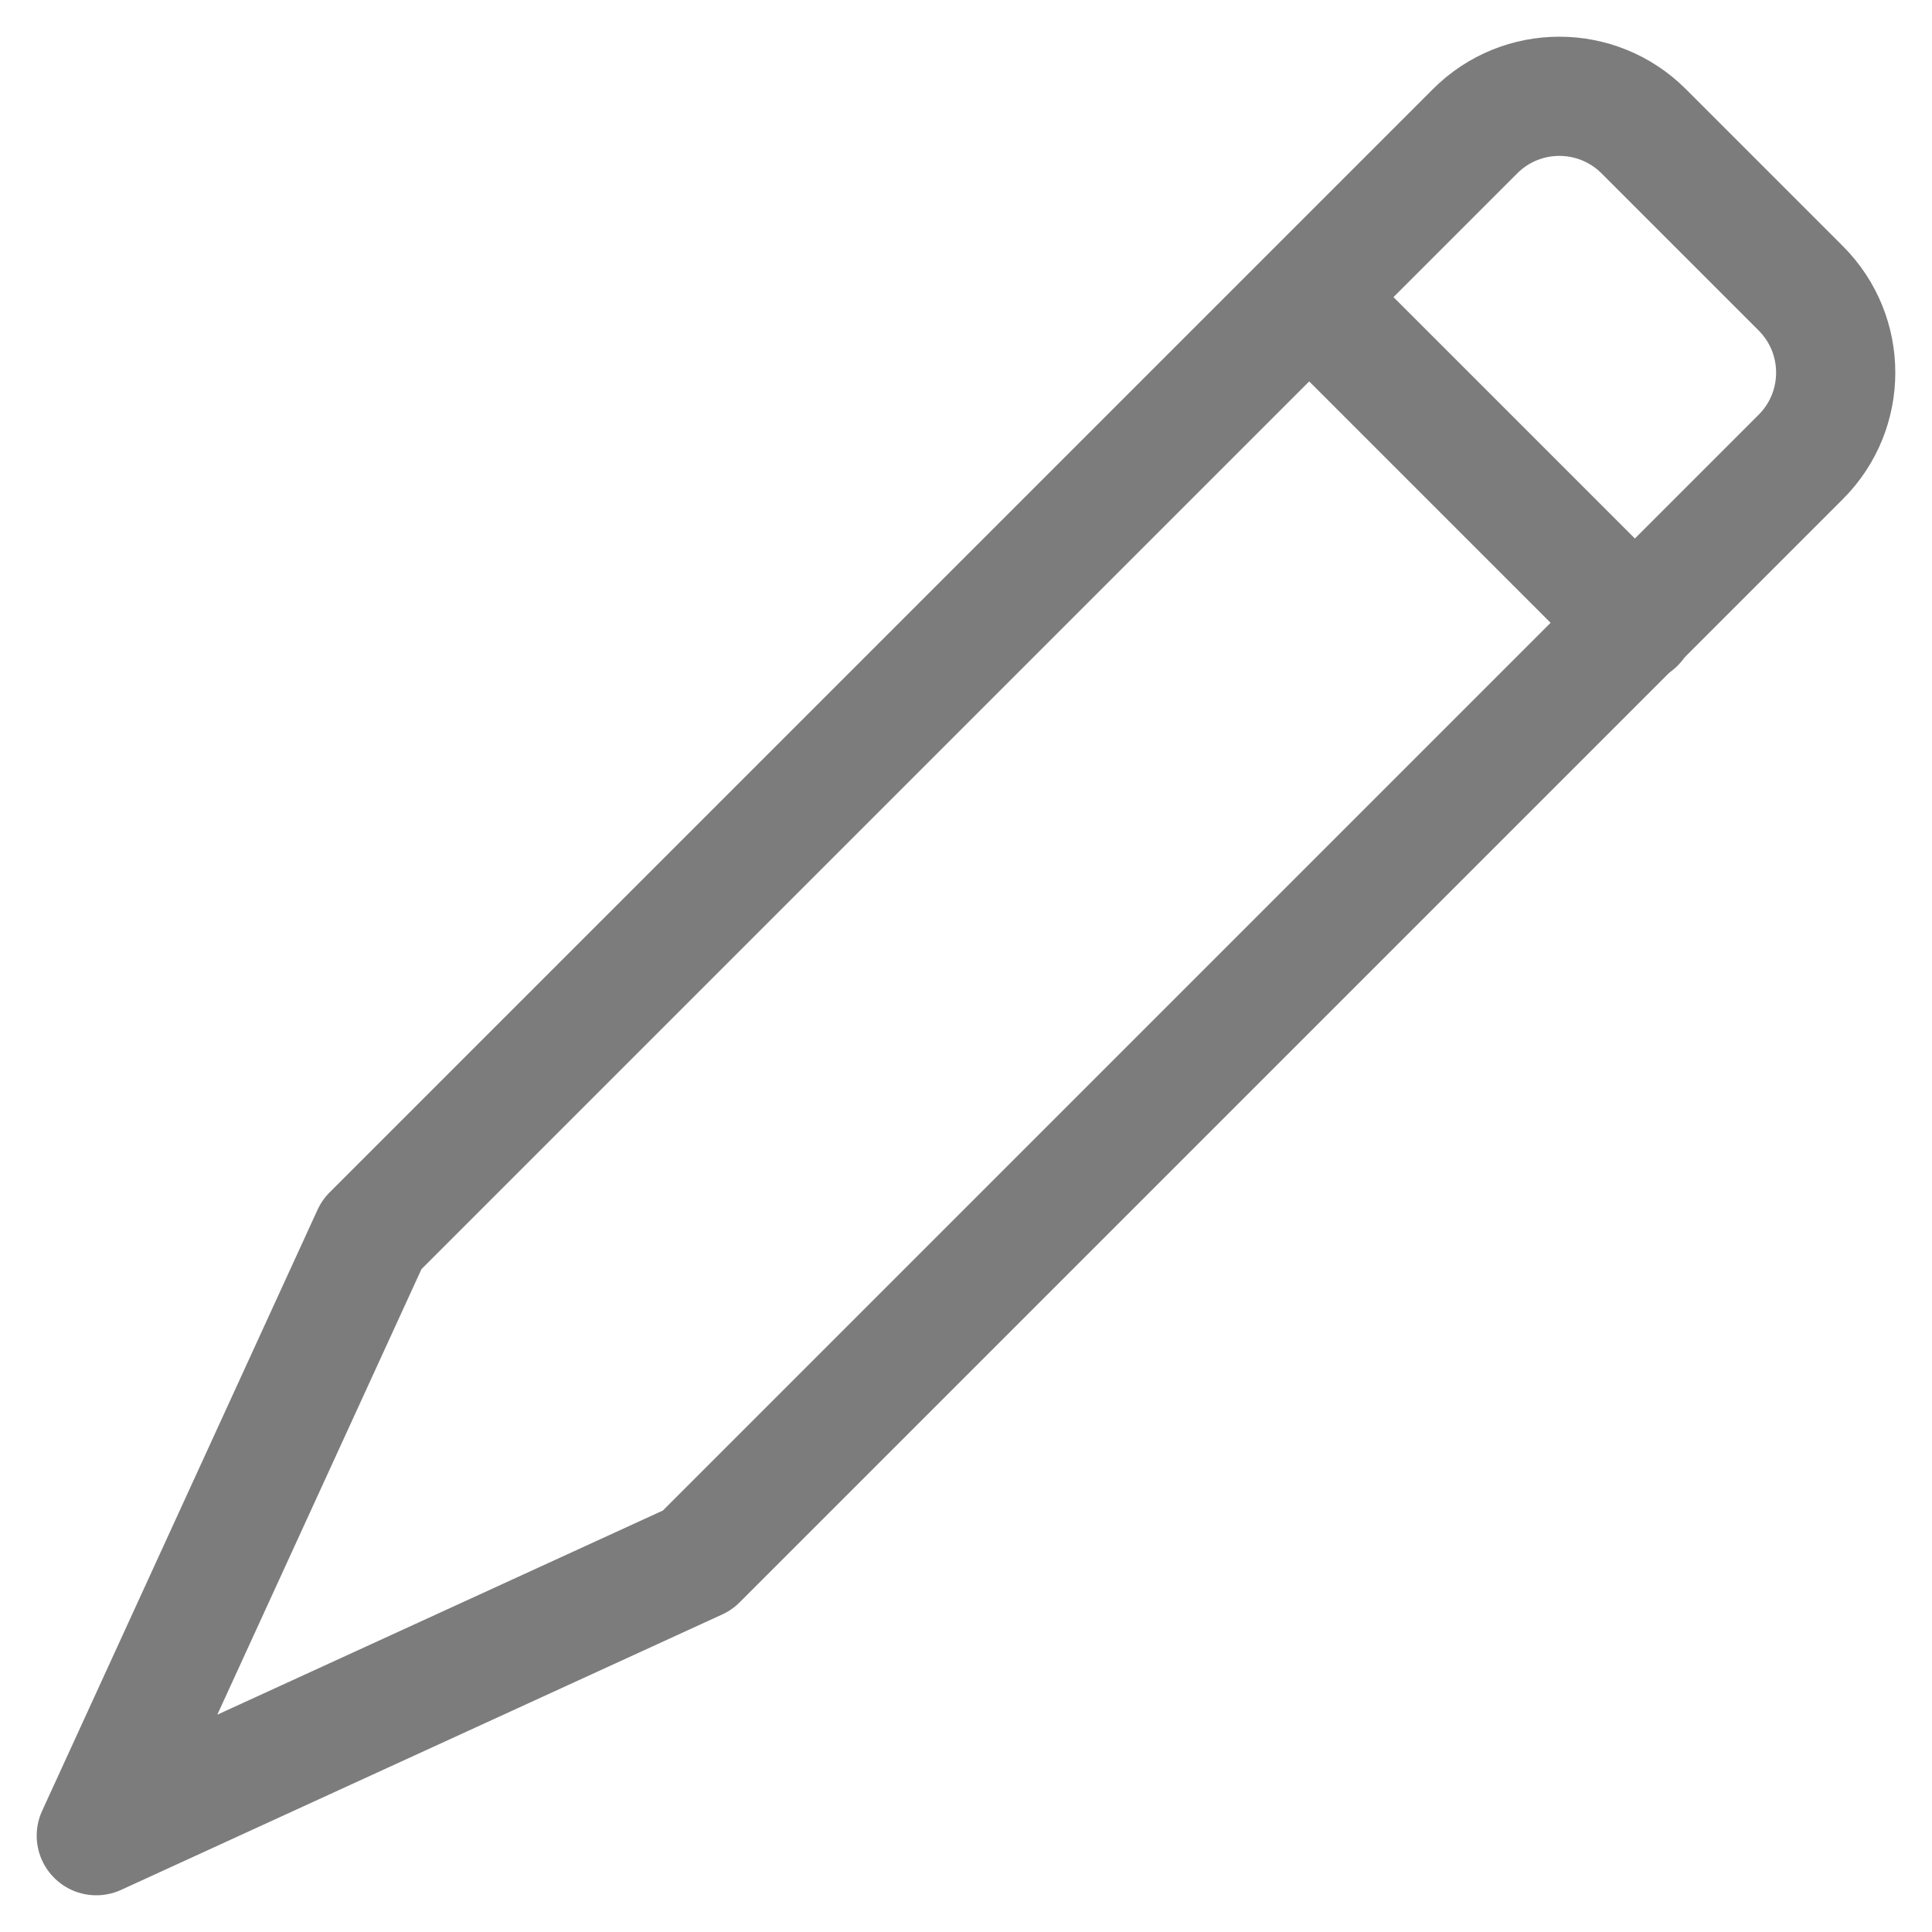 <?xml version="1.0" encoding="UTF-8" standalone="no"?><!DOCTYPE svg PUBLIC "-//W3C//DTD SVG 1.1//EN" "http://www.w3.org/Graphics/SVG/1.1/DTD/svg11.dtd"><svg width="100%" height="100%" viewBox="0 0 100 100" version="1.1" xmlns="http://www.w3.org/2000/svg" xmlns:xlink="http://www.w3.org/1999/xlink" xml:space="preserve" xmlns:serif="http://www.serif.com/" style="fill-rule:evenodd;clip-rule:evenodd;stroke-linecap:round;stroke-linejoin:round;stroke-miterlimit:1.5;"><g><path d="M4.985,95.015l14.256,-31.114c0,0 43.076,-43.075 57.11,-57.109c2.408,-2.41 6.315,-2.41 8.725,0c2.501,2.501 5.631,5.631 8.132,8.132c2.41,2.41 2.41,6.317 0,8.725c-14.034,14.034 -57.109,57.11 -57.109,57.11l-31.114,14.256" style="fill:none;stroke:#7c7c7d;stroke-width:6.17px;"/><path d="M67.973,15.588l16.682,16.682" style="fill:none;stroke:#7c7c7d;stroke-width:6.17px;"/></g></svg>